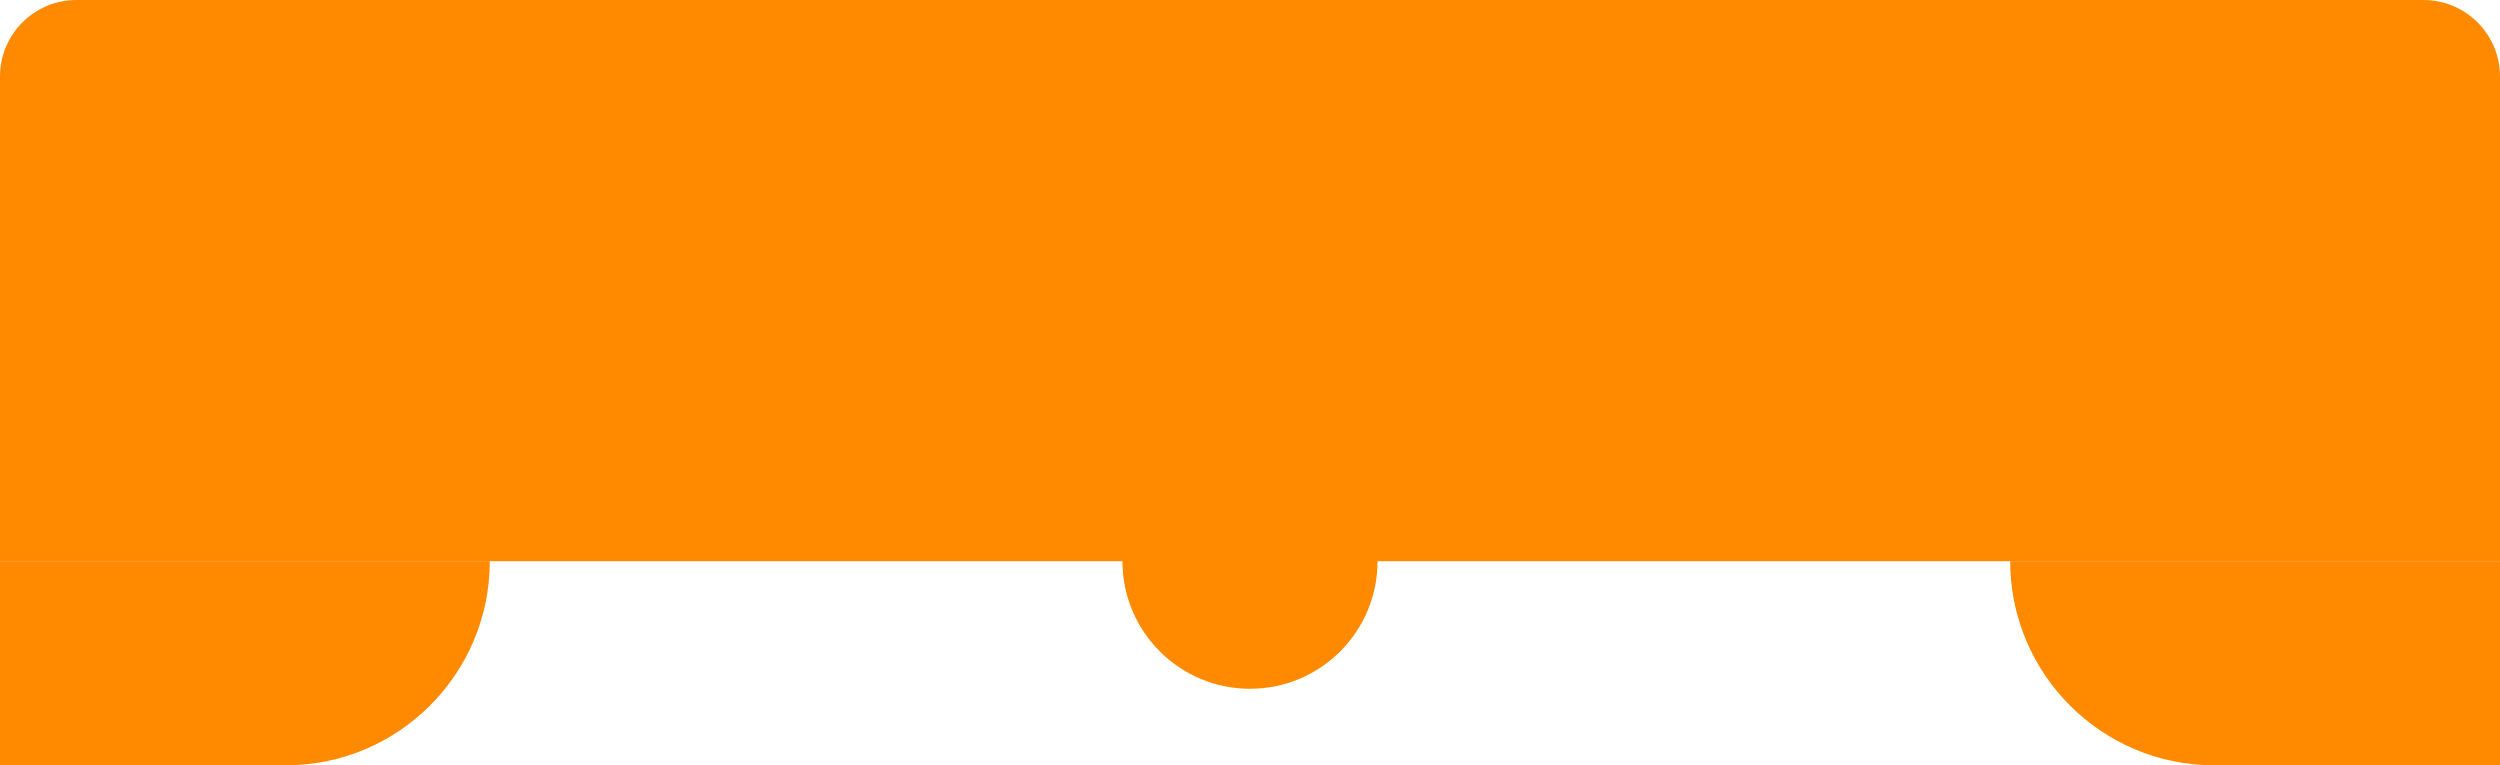 <svg width="490" height="150" viewBox="0 0 490 150" fill="none" xmlns="http://www.w3.org/2000/svg">
<path d="M0 15C0 6.716 6.716 0 15 0H475C483.284 0 490 6.716 490 15V110H0V15Z" fill="#FF8A00"/>
<path d="M0 110H96C96 132.091 78.091 150 56 150H0V110Z" fill="#FF8A00"/>
<path d="M394 110H490V150H434C411.909 150 394 132.091 394 110Z" fill="#FF8A00"/>
<circle cx="245" cy="110" r="25" fill="#FF8A00"/>
</svg>
